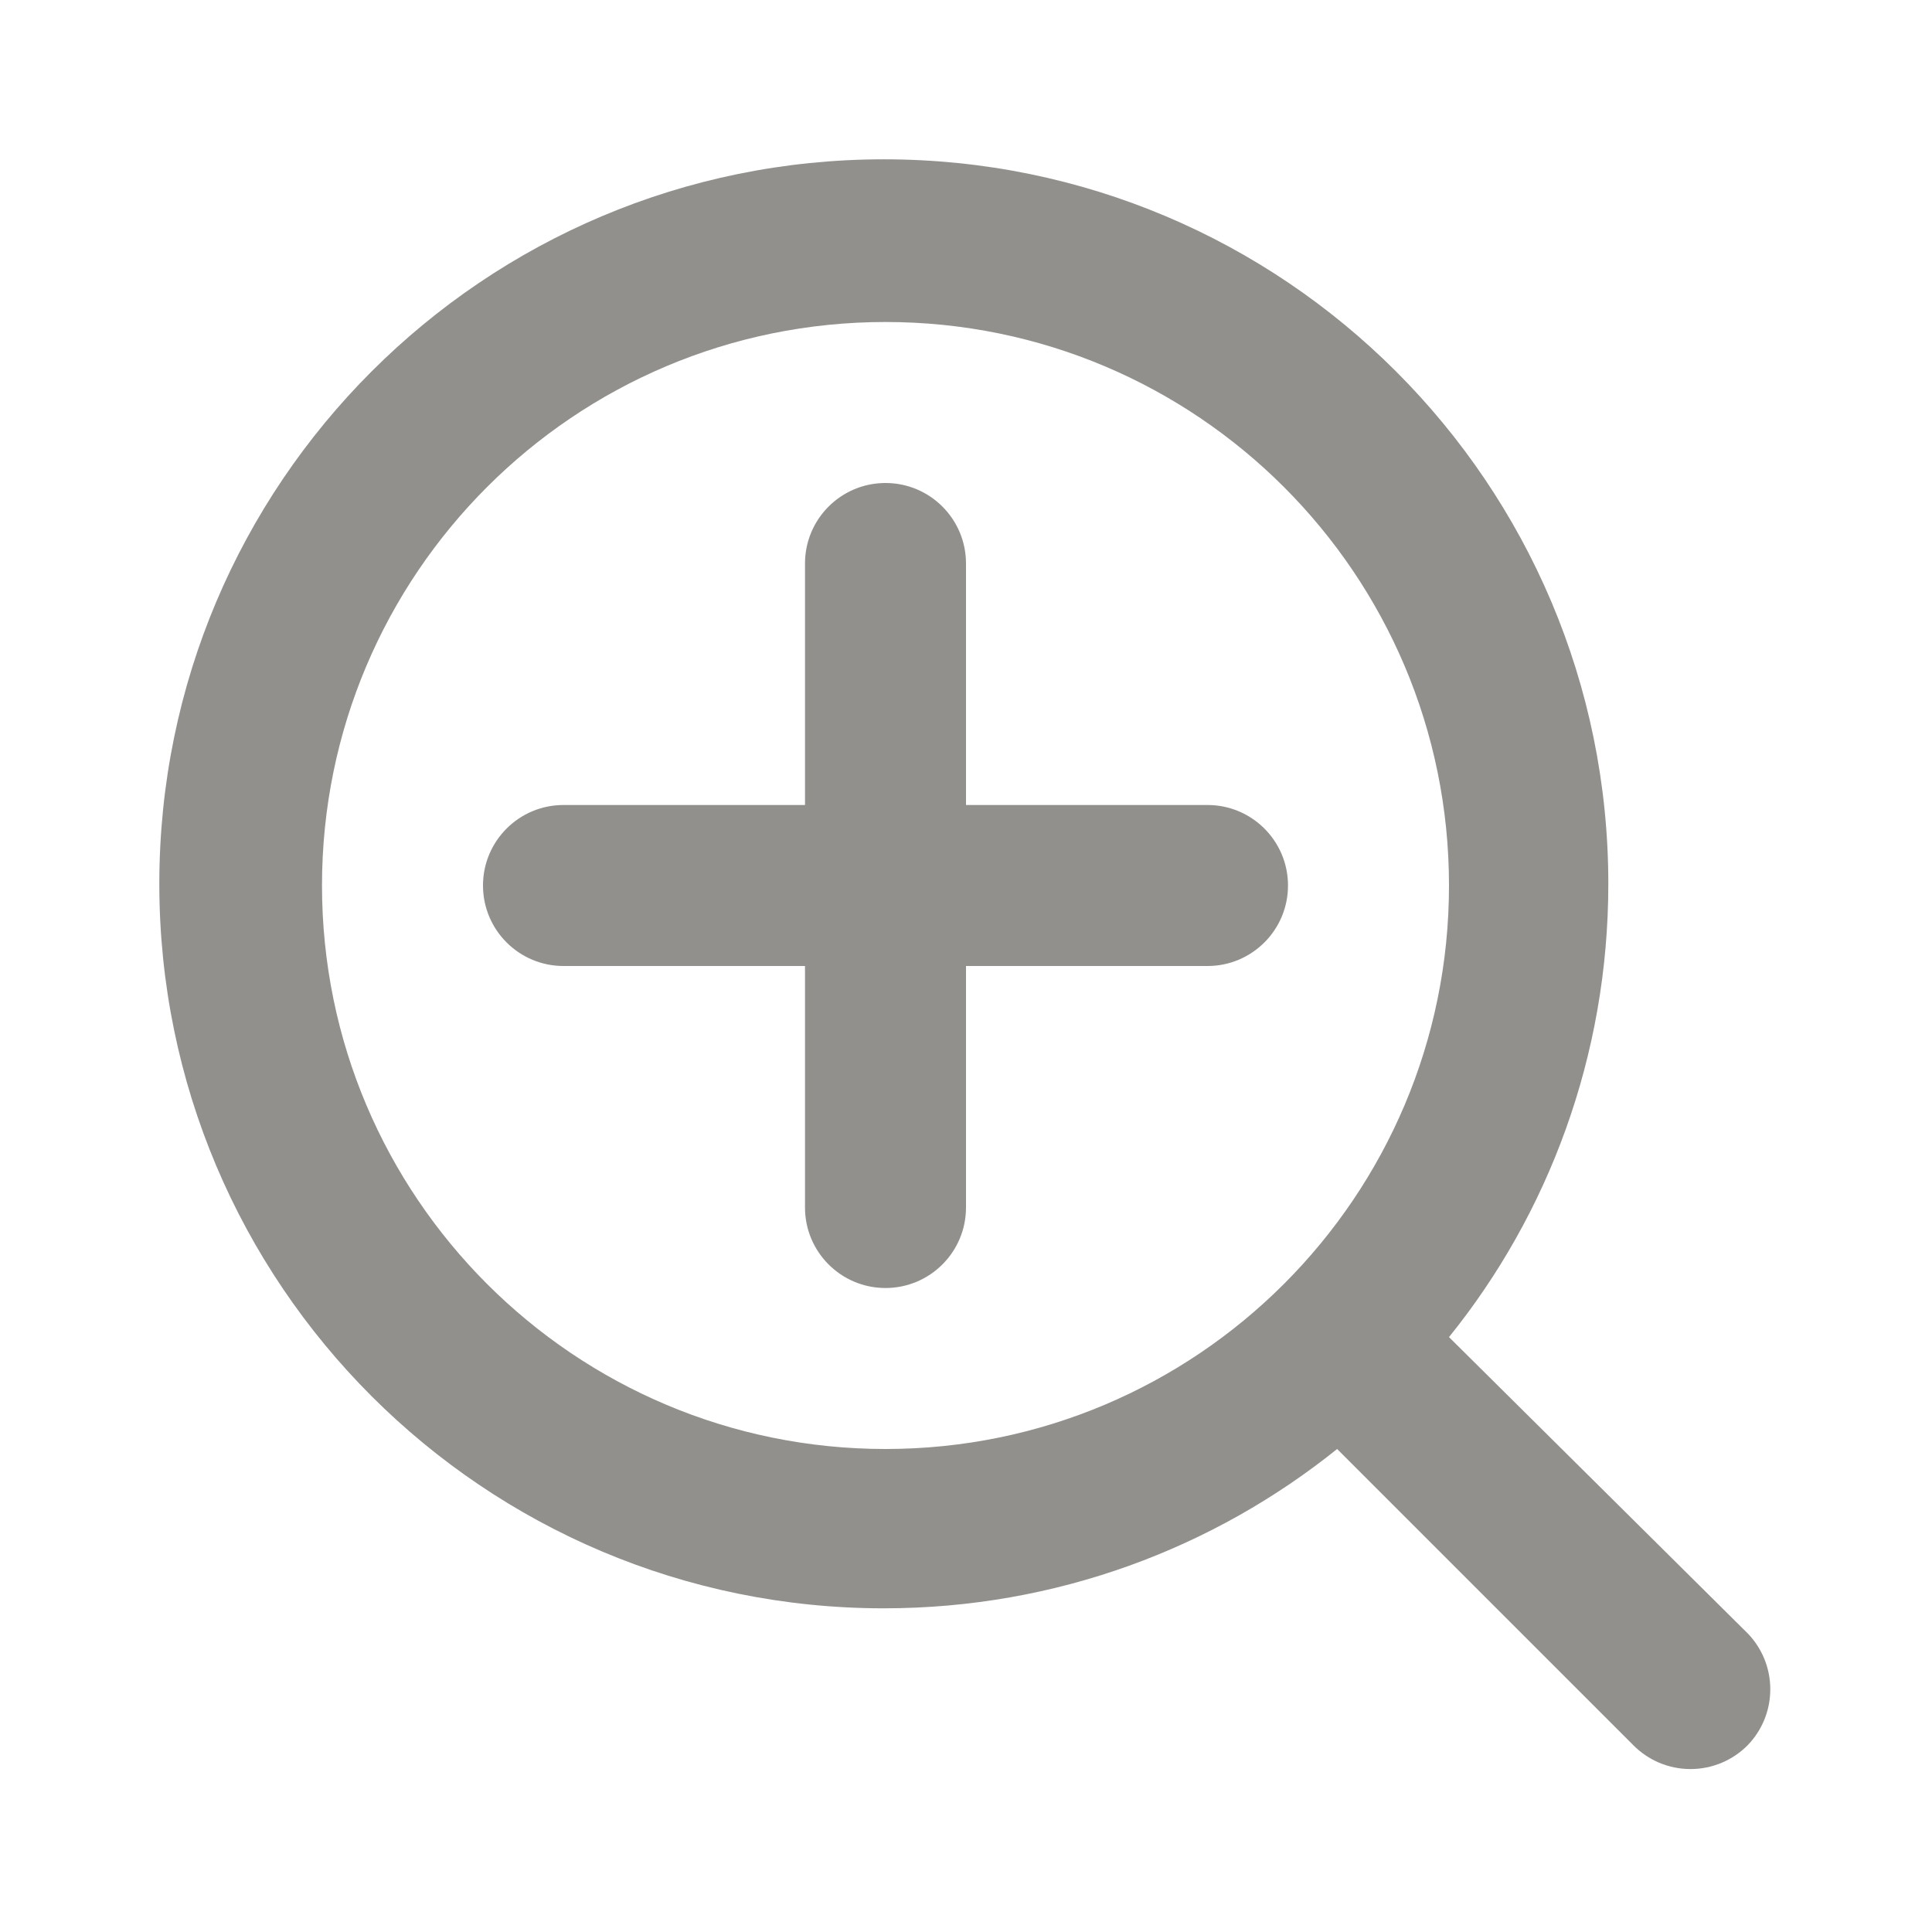 <!-- Generated by IcoMoon.io -->
<svg version="1.1" xmlns="http://www.w3.org/2000/svg" width="280" height="280" viewBox="0 0 280 280">
<title>ul-search-plus</title>
<path fill="#91908d" d="M175 116.667h-35v-35c0-6.443-5.223-11.667-11.667-11.667s-11.667 5.223-11.667 11.667v0 35h-35c-6.443 0-11.667 5.223-11.667 11.667s5.223 11.667 11.667 11.667v0h35v35c0 6.443 5.223 11.667 11.667 11.667s11.667-5.223 11.667-11.667v0-35h35c6.443 0 11.667-5.223 11.667-11.667s-5.223-11.667-11.667-11.667v0zM253.283 236.717l-43.283-42.933c14.384-17.817 23.090-40.739 23.090-65.694 0-57.99-47.010-105-105-105s-105 47.010-105 105c0 57.99 47.010 105 105 105 24.955 0 47.877-8.706 65.894-23.246l-0.2 0.156 42.933 42.933c2.114 2.131 5.045 3.451 8.283 3.451s6.169-1.32 8.283-3.45l0.001-0.001c2.028-2.096 3.278-4.956 3.278-8.108s-1.25-6.012-3.281-8.112l0.003 0.003zM128.333 210c-45.103 0-81.667-36.564-81.667-81.667s36.564-81.667 81.667-81.667c45.103 0 81.667 36.564 81.667 81.667v0c0 45.103-36.564 81.667-81.667 81.667v0z"></path>
</svg>
